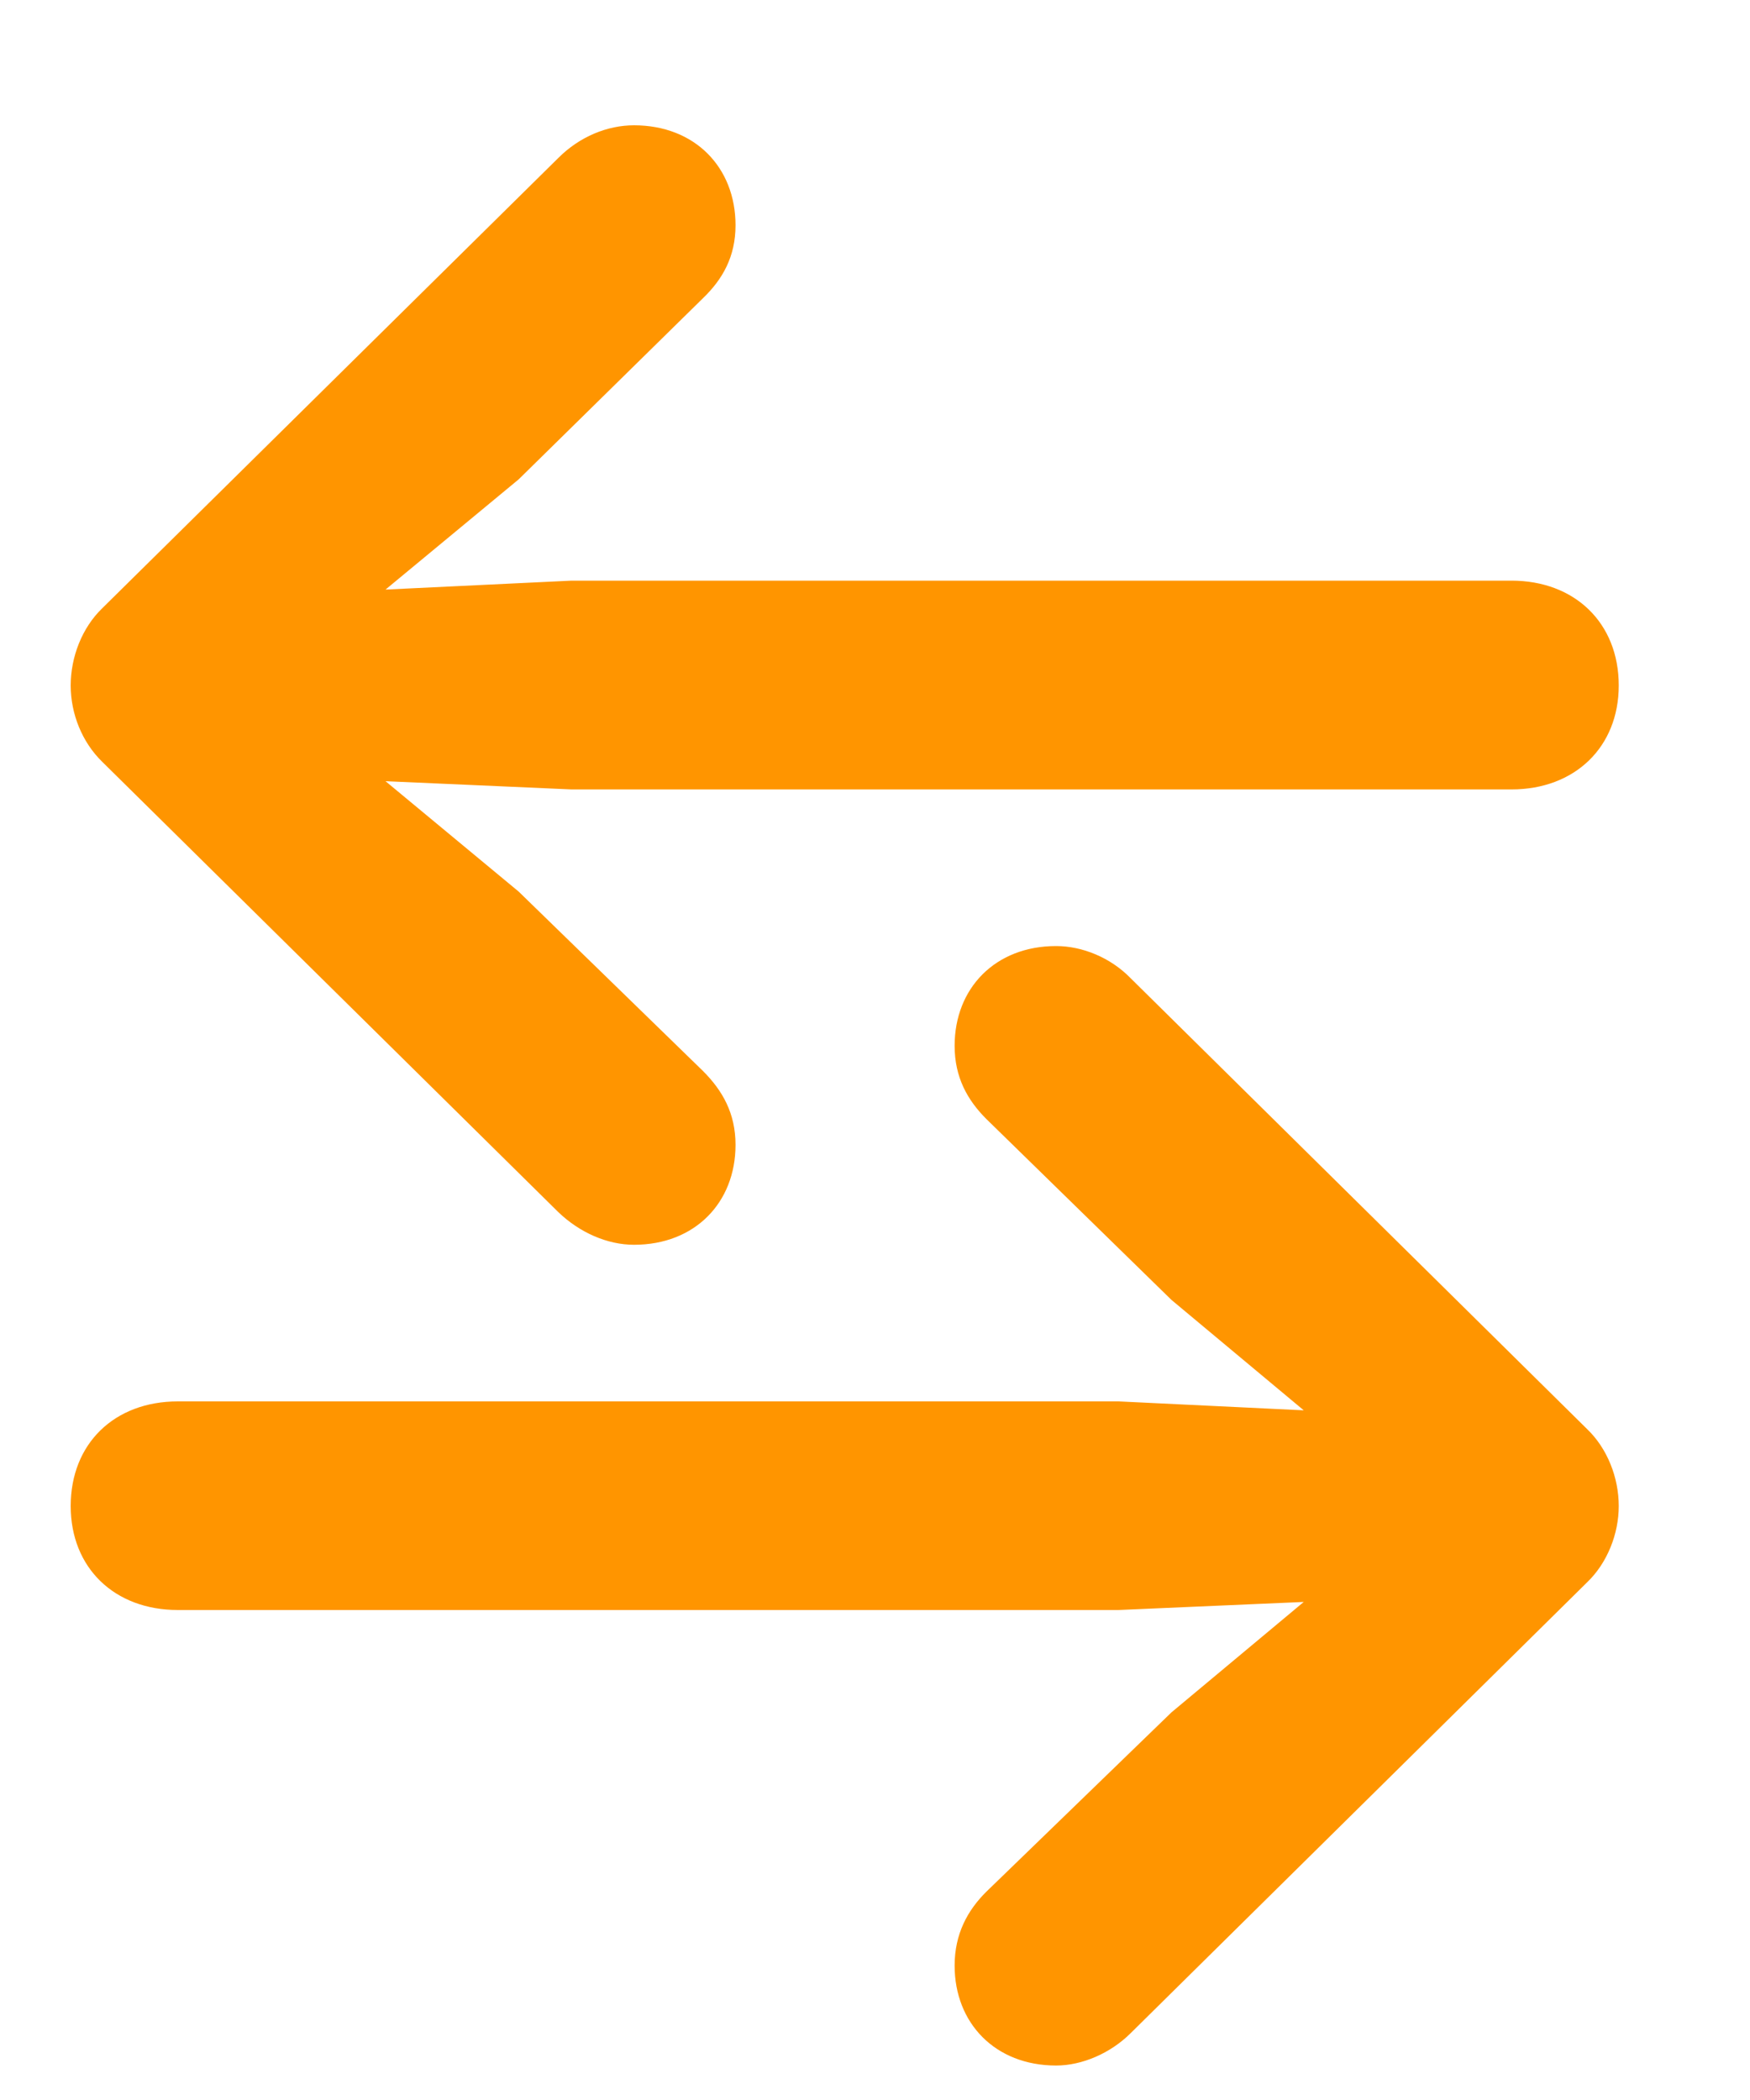 <svg width="10" height="12" viewBox="0 0 10 12" fill="currentColor" xmlns="http://www.w3.org/2000/svg">
    <path d="M9.25 3.917C9.25 3.56 8.999 3.318 8.637 3.318H3.266L2.203 3.369L2.964 2.739L4.017 1.704C4.128 1.597 4.203 1.468 4.203 1.287C4.203 0.957 3.971 0.716 3.623 0.716C3.47 0.716 3.312 0.781 3.191 0.902L0.584 3.476C0.469 3.587 0.404 3.754 0.404 3.917C0.404 4.079 0.469 4.241 0.584 4.353L3.191 6.927C3.312 7.043 3.47 7.113 3.623 7.113C3.971 7.113 4.203 6.872 4.203 6.542C4.203 6.361 4.128 6.231 4.017 6.12L2.964 5.095L2.203 4.464L3.266 4.511H8.637C8.999 4.511 9.25 4.269 9.25 3.917ZM9.25 8.606C9.25 8.444 9.185 8.277 9.069 8.166L6.462 5.591C6.346 5.471 6.183 5.406 6.035 5.406C5.687 5.406 5.455 5.647 5.455 5.976C5.455 6.157 5.529 6.287 5.636 6.394L6.694 7.428L7.45 8.059L6.392 8.008H1.016C0.654 8.008 0.404 8.249 0.404 8.606C0.404 8.959 0.654 9.2 1.016 9.2H6.392L7.45 9.154L6.694 9.785L5.636 10.81C5.529 10.916 5.455 11.051 5.455 11.232C5.455 11.561 5.687 11.803 6.035 11.803C6.183 11.803 6.346 11.733 6.462 11.617L9.069 9.042C9.185 8.931 9.25 8.764 9.25 8.606Z" fill="#FF9500"/>
</svg>
